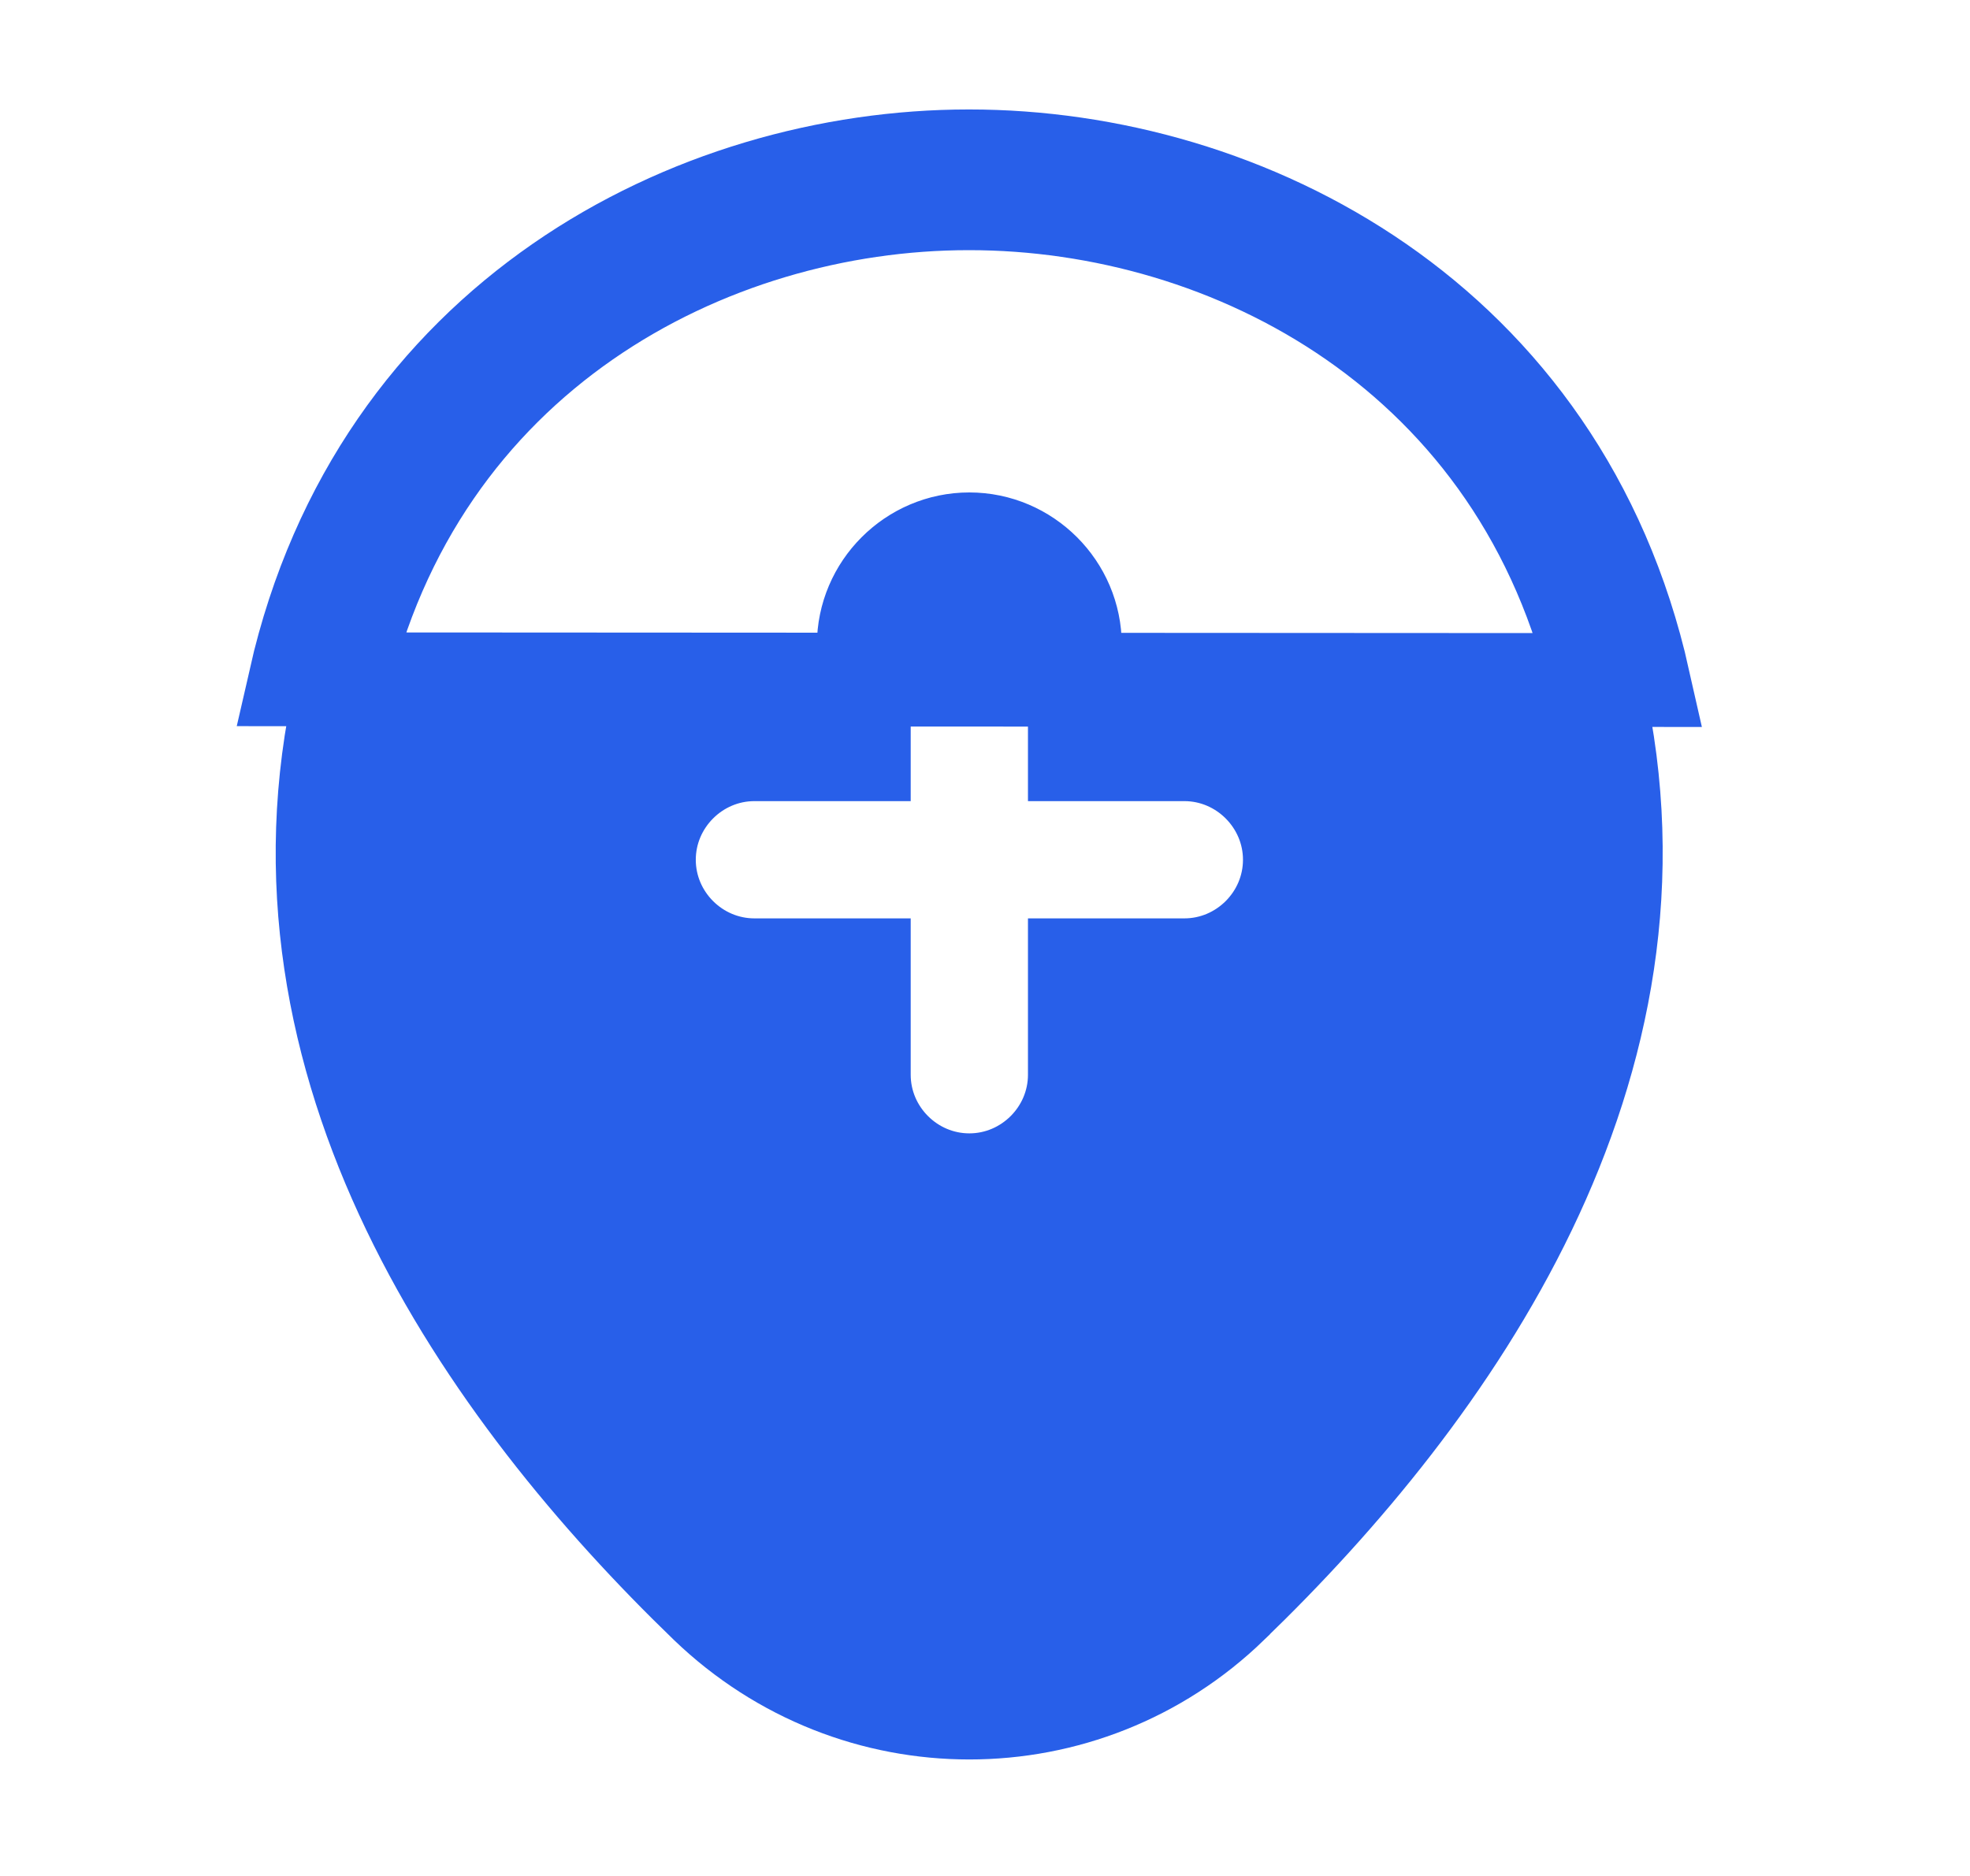 <svg width="21" height="20" viewBox="0 0 21 20" fill="none" xmlns="http://www.w3.org/2000/svg">
<g clip-path="url(#clip0_296_55629)">
<path d="M17.029 7.359L17.029 7.36C17.942 11.389 15.484 14.849 13.128 17.123L13.127 17.125C12.348 17.88 11.342 18.258 10.333 18.258C9.326 18.258 8.318 17.881 7.53 17.123C5.174 14.849 2.716 11.381 3.637 7.353L3.638 7.352C4.449 3.784 7.557 2.167 10.325 2.167H10.325H10.325H10.325H10.325H10.325H10.325H10.325H10.325H10.325H10.325H10.325H10.325H10.326H10.326H10.326H10.326H10.326H10.326H10.326H10.326H10.326H10.326H10.326H10.326H10.326H10.326H10.326H10.326H10.326H10.326H10.326H10.326H10.326H10.326H10.326H10.327H10.327H10.327H10.327H10.327H10.327H10.327H10.327H10.327H10.327H10.327H10.327H10.327H10.327H10.327H10.327H10.327H10.327H10.327H10.327H10.327H10.327H10.328H10.328H10.328H10.328H10.328H10.328H10.328H10.328H10.328H10.328H10.328H10.328H10.328H10.328H10.328H10.328H10.328H10.328H10.328H10.328H10.328H10.328H10.328H10.328H10.328H10.328H10.328H10.329H10.329H10.329H10.329H10.329H10.329H10.329H10.329H10.329H10.329H10.329H10.329H10.329H10.329H10.329H10.329H10.329H10.329H10.329H10.329H10.329H10.329H10.329H10.329H10.329H10.329H10.329H10.329H10.329H10.329H10.329H10.329H10.329H10.329H10.329H10.329H10.33H10.33H10.33H10.33H10.33H10.33H10.33H10.33H10.33H10.33H10.33H10.33H10.33H10.33H10.33H10.33H10.33H10.33H10.33H10.33H10.33H10.33H10.33H10.33H10.33H10.33H10.33H10.33H10.33H10.33H10.33H10.33H10.33H10.33H10.331H10.331H10.331H10.331H10.331H10.331H10.331H10.331H10.331H10.331H10.331H10.331H10.331H10.331H10.331H10.331H10.331H10.331H10.331H10.331H10.331H10.331H10.331H10.331H10.331H10.331H10.331H10.331H10.331H10.331H10.331H10.331H10.331H10.331H10.331H10.331H10.331H10.331H10.331H10.331H10.331H10.331H10.331H10.331H10.331H10.331H10.331H10.331H10.332H10.332H10.332H10.332H10.332H10.332H10.332H10.332H10.332H10.332H10.332H10.332H10.332H10.332H10.332H10.332H10.332H10.332H10.332H10.332H10.332H10.332H10.332H10.332H10.332H10.332H10.332H10.332H10.332H10.332H10.332H10.332H10.332H10.332H10.332H10.332H10.332H10.332H10.332H10.332H10.332H10.332H10.332H10.332H10.332H10.332H10.332H10.332H10.332H10.332H10.332H10.332H10.332H10.332H10.332H10.332H10.332H10.332H10.332H10.332H10.332H10.332H10.332H10.332H10.332H10.332H10.332H10.332H10.332H10.332H10.332H10.332H10.332H10.332H10.332H10.332H10.332H10.332H10.332H10.332H10.332H10.333H10.333H10.333H10.333H10.333H10.333H10.333H10.333H10.333H10.333H10.333H10.333H10.333H10.333H10.333H10.333H10.333H10.333H10.333H10.333H10.333H10.333H10.333H10.333H10.333H10.333H10.333H10.333H10.333H10.333H10.333H10.333H10.333H10.333H10.333H10.333H10.333H10.333H10.333H10.333H10.333H10.333H10.333H10.333H10.333H10.333H10.333H10.333H10.333H10.333H10.333H10.333H10.333H10.333H10.333H10.333H10.333H10.333H10.333H10.333H10.333H10.333H10.333H10.333H10.333H10.333H10.333H10.333H10.333H10.333H10.333H10.333H10.333H10.333H10.333H10.333H10.333H10.333H10.333H10.333H10.333H10.333H10.333H10.333H10.333H10.333H10.333H10.333H10.333H10.333H10.333H10.333H10.333H10.333H10.333H10.333H10.333H10.333H10.333H10.333H10.333H10.333H10.333H10.333H10.333H10.333H10.333H10.333H10.333H10.333H10.333H10.333H10.333H10.333H10.333H10.333H10.333H10.333H10.333H10.333H10.333H10.333H10.333H10.333C13.111 2.167 16.226 3.784 17.029 7.359ZM17.517 7.25C16.65 3.392 13.283 1.667 10.333 1.667H10.325C7.383 1.667 4.025 3.392 3.15 7.242L17.517 7.25ZM11.458 11.458V10.291H12.625C13.243 10.291 13.75 9.784 13.75 9.166C13.75 8.549 13.243 8.041 12.625 8.041H11.458V6.875C11.458 6.257 10.951 5.75 10.333 5.75C9.715 5.75 9.208 6.257 9.208 6.875V8.041H8.042C7.424 8.041 6.917 8.549 6.917 9.166C6.917 9.784 7.424 10.291 8.042 10.291H9.208V11.458C9.208 12.076 9.715 12.583 10.333 12.583C10.951 12.583 11.458 12.076 11.458 11.458Z" fill="#285FE9" stroke="#285FE9"/>
</g>
<defs>
<clipPath id="clip0_296_55629">
<rect width="20" height="20" fill="white" transform="translate(0.333)"/>
</clipPath>
</defs>
</svg>
